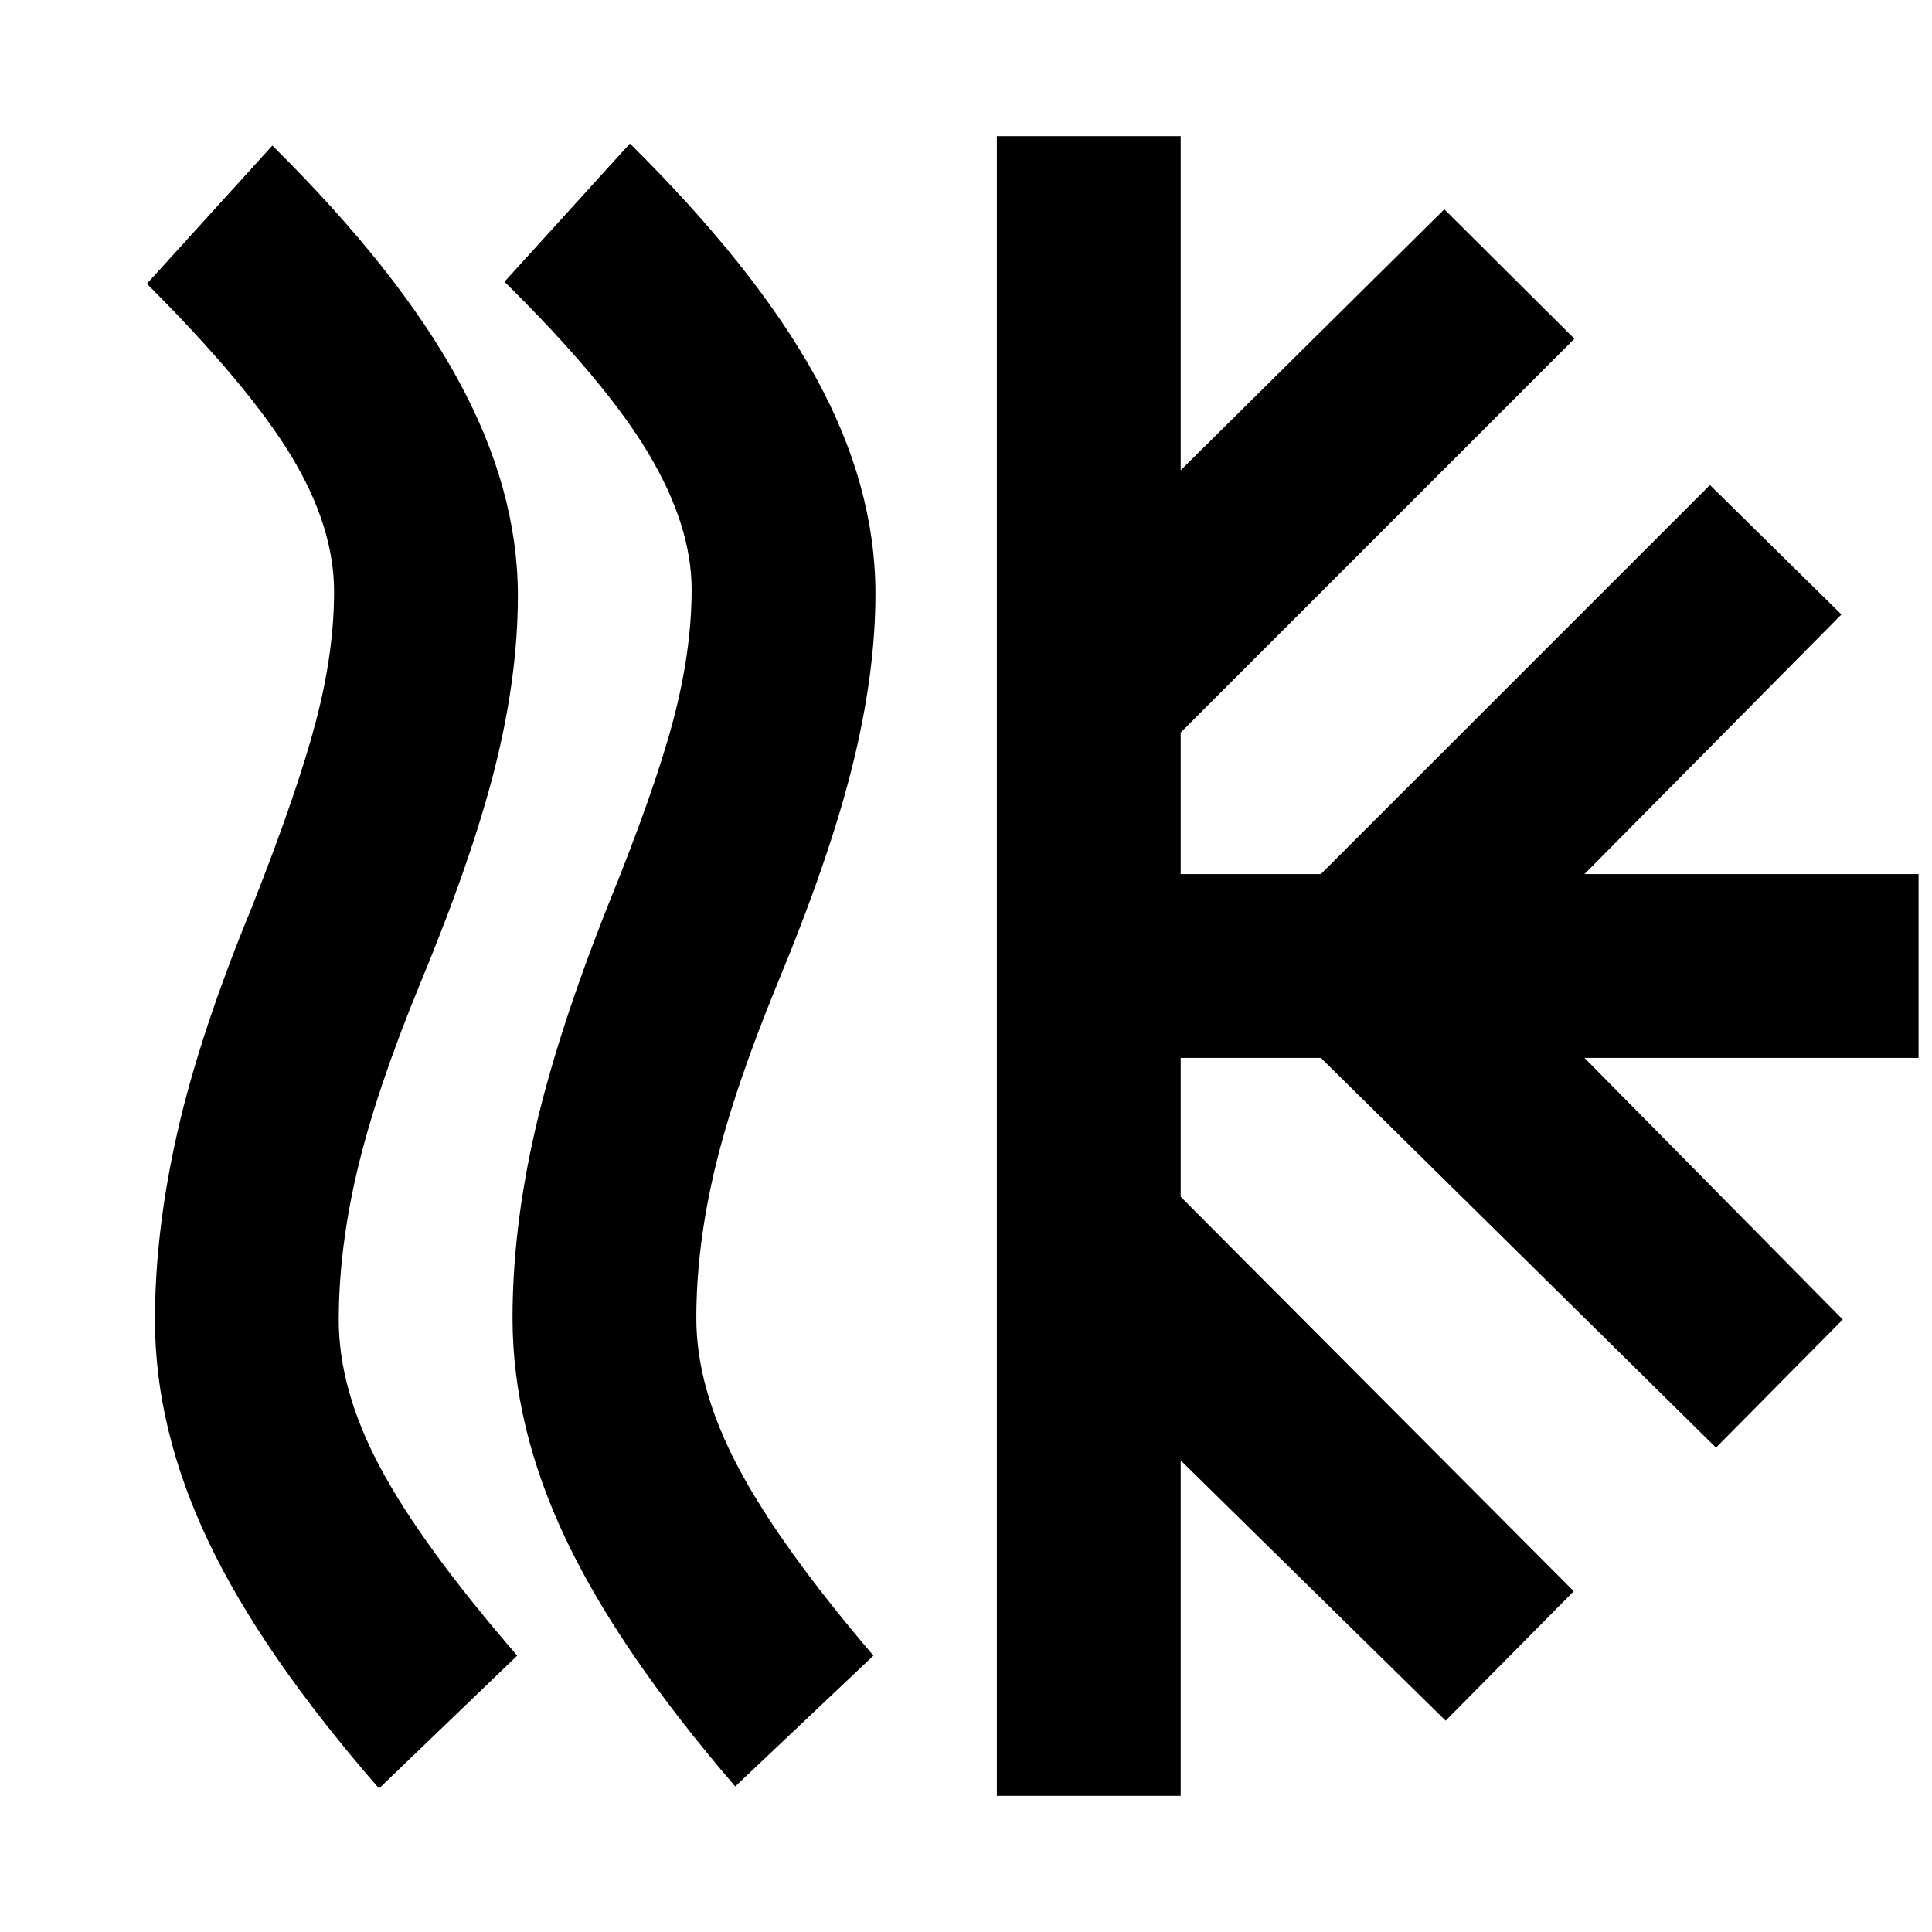 <svg xmlns="http://www.w3.org/2000/svg" height="40" viewBox="0 -960 960 960" width="40"><path d="M168.33-304q0 34.67 20.67 73.33 20.67 38.67 68 93.34l-68.67 66q-58.33-67-84.83-122.84Q77-250 77-304q0-44.33 11.17-93.5 11.16-49.17 37.16-112.17 22.34-56.66 31.5-91.33 9.17-34.67 9.17-65 0-32.33-21.33-67.5Q123.33-768.67 73-819l62.33-68.67Q197.67-826 227.5-771.5T257.33-664q0 40-11.33 85.17-11.33 45.16-37.33 107.83-21.67 52.67-31 92-9.34 39.33-9.34 75ZM346-305q0 34.67 20.67 73.83Q387.33-192 434-137.33l-68.67 65q-57.66-67-84.16-122.84Q254.67-251 254.67-305q0-44.33 11.16-93.17Q277-447 302.33-510.67q23-56.66 32.17-91.33 9.17-34.67 9.17-65 0-31.67-21.34-67.5Q301-770.33 250.67-820L313-888.67q62.33 61.67 92.17 115.84Q435-718.67 435-665q0 39.33-11.33 85.17-11.34 45.83-37.34 108.5-21.66 52.66-31 91.66-9.33 39-9.33 74.67ZM495.33-67.67v-824.66h91.34v166l131-129.67 64.66 64.33L586.67-596v70.33h69.66L849.67-719 915-654.67l-127.67 129h166v91.34h-166l128.34 130-63 63.66-196.34-193.66h-69.66v69l195.33 196L718.33-105 586.67-234.33v166.66h-91.34Z"/></svg>